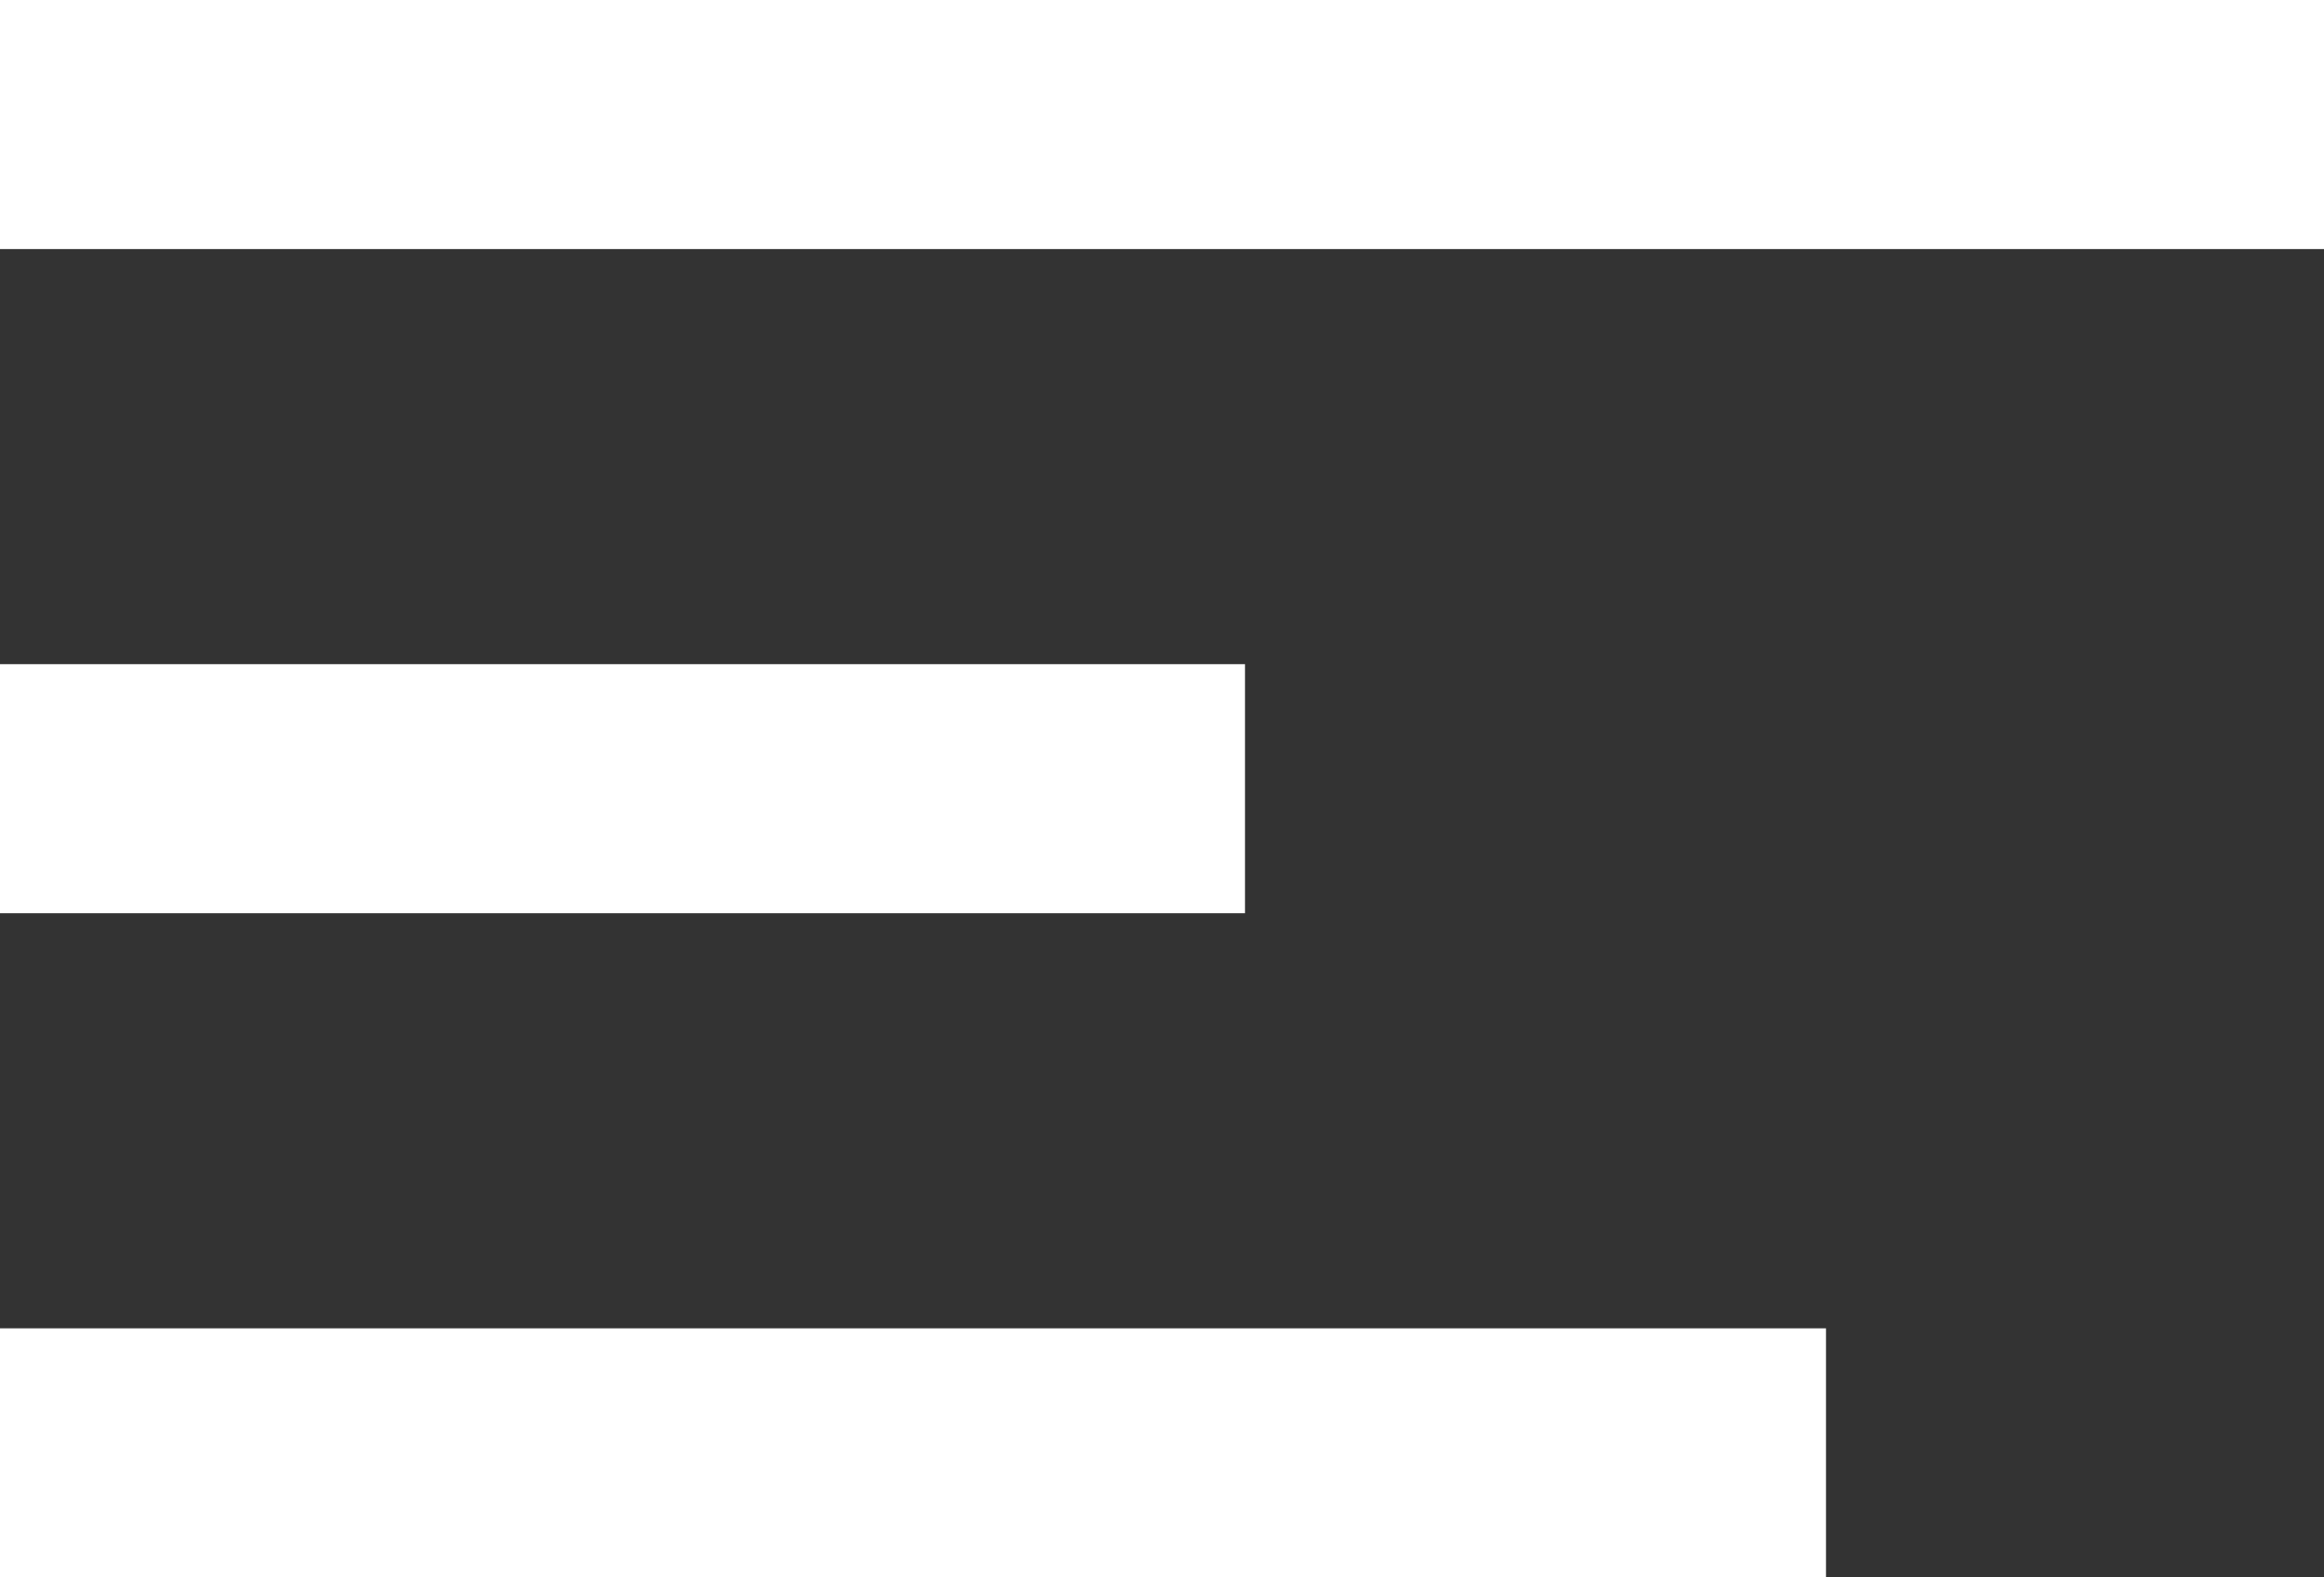 <svg width="28" height="19" viewBox="0 0 28 19" fill="none" xmlns="http://www.w3.org/2000/svg">
<rect x="0" y="0" width="28" height="19" fill="#333333" stroke="none"/>
<rect width="28" height="3" fill="white"/>
<rect y="8" width="15" height="3" fill="white"/>
<rect y="16" width="22" height="3" fill="white"/>
</svg>
